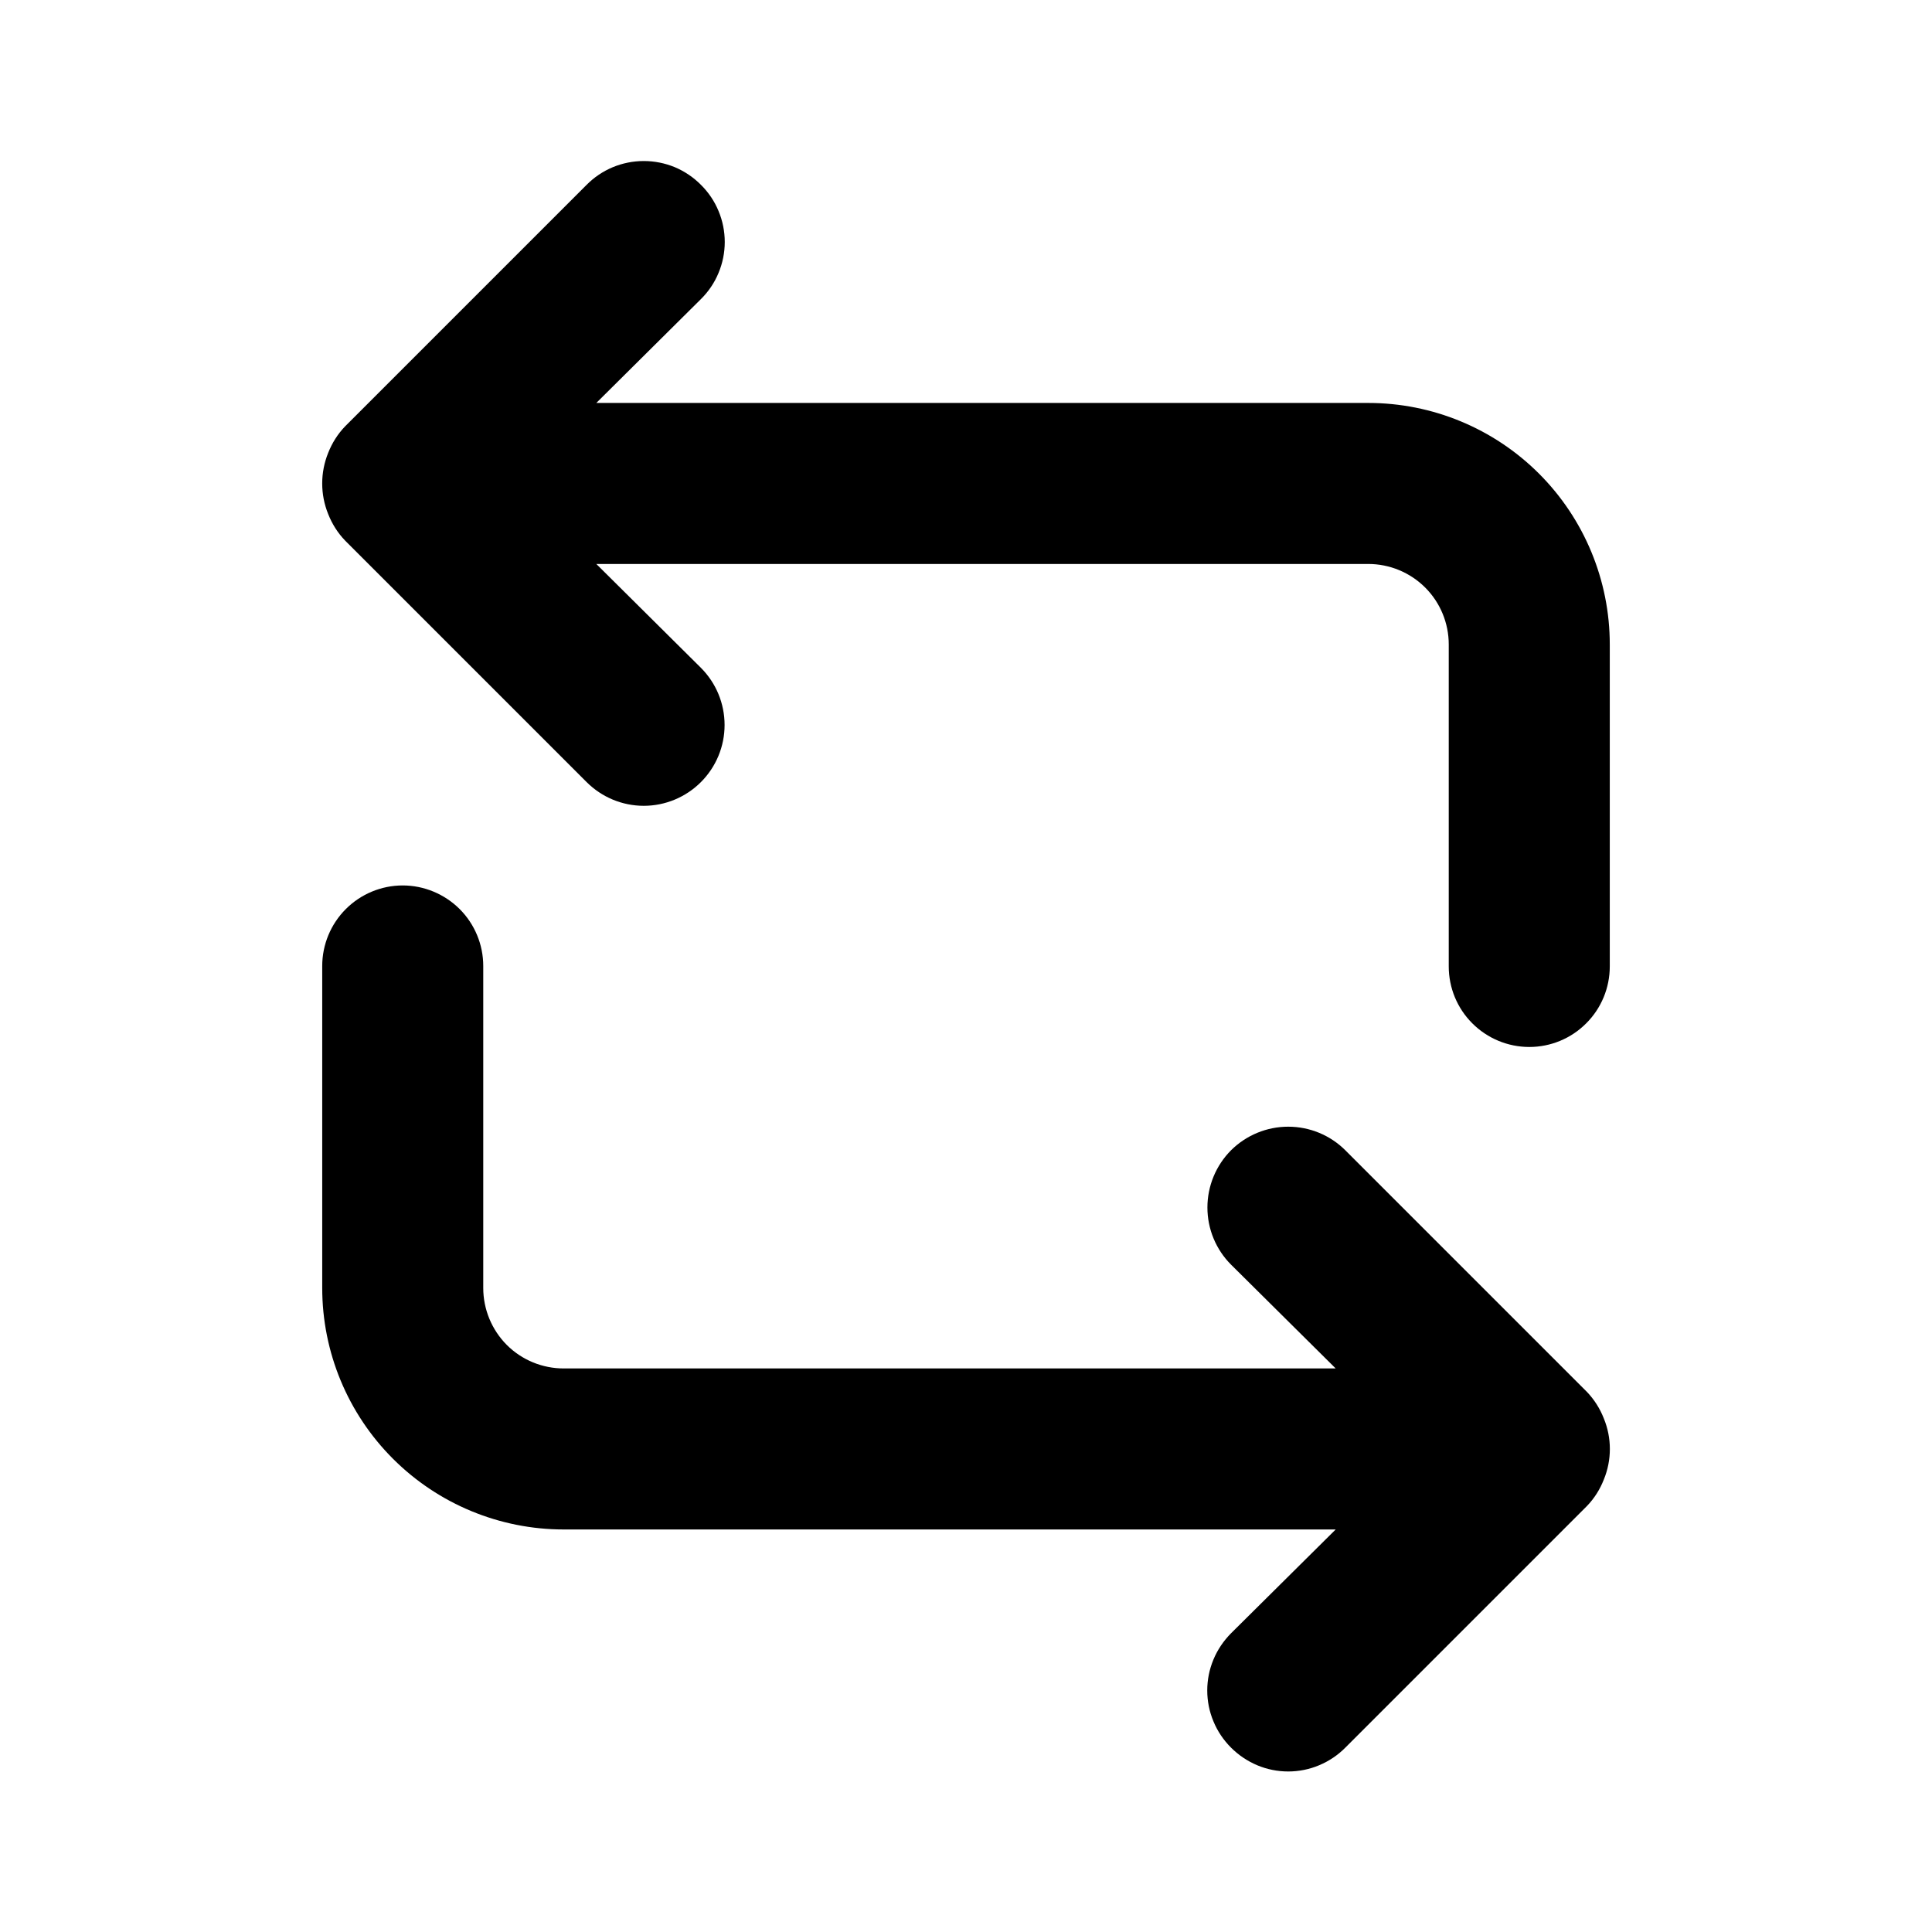 <svg width="23" height="23" viewBox="0 0 23 23" xmlns="http://www.w3.org/2000/svg">
<path d="M19.093 16.886C19.047 16.768 18.979 16.661 18.891 16.569L16.016 13.694C15.836 13.514 15.591 13.413 15.336 13.413C15.081 13.413 14.836 13.514 14.655 13.694C14.475 13.875 14.374 14.12 14.374 14.375C14.374 14.63 14.475 14.875 14.655 15.055L15.901 16.291H6.711C6.457 16.291 6.213 16.191 6.033 16.011C5.854 15.831 5.753 15.587 5.753 15.333V11.5C5.753 11.246 5.652 11.002 5.472 10.822C5.292 10.643 5.048 10.541 4.794 10.541C4.54 10.541 4.296 10.643 4.117 10.822C3.937 11.002 3.836 11.246 3.836 11.5V15.333C3.836 16.096 4.139 16.827 4.678 17.366C5.217 17.905 5.948 18.208 6.711 18.208H15.901L14.655 19.444C14.566 19.534 14.494 19.64 14.446 19.756C14.397 19.873 14.372 19.998 14.372 20.125C14.372 20.251 14.397 20.377 14.446 20.493C14.494 20.61 14.566 20.716 14.655 20.805C14.745 20.895 14.851 20.966 14.967 21.015C15.084 21.064 15.209 21.089 15.336 21.089C15.462 21.089 15.588 21.064 15.704 21.015C15.821 20.966 15.927 20.895 16.016 20.805L18.891 17.93C18.979 17.839 19.047 17.732 19.093 17.614C19.189 17.381 19.189 17.119 19.093 16.886Z" />
<path d="M3.907 6.12C3.953 6.237 4.021 6.345 4.109 6.436L6.984 9.311C7.164 9.491 7.409 9.593 7.664 9.593C7.919 9.593 8.164 9.491 8.344 9.311C8.525 9.13 8.626 8.886 8.626 8.631C8.626 8.375 8.525 8.131 8.344 7.95L7.099 6.714H16.289C16.543 6.714 16.787 6.815 16.967 6.995C17.146 7.174 17.247 7.418 17.247 7.672V11.505C17.247 11.76 17.348 12.004 17.528 12.183C17.708 12.363 17.952 12.464 18.206 12.464C18.46 12.464 18.704 12.363 18.883 12.183C19.063 12.004 19.164 11.76 19.164 11.505V7.672C19.164 6.91 18.861 6.178 18.322 5.639C17.783 5.1 17.052 4.797 16.289 4.797H7.099L8.344 3.561C8.434 3.472 8.506 3.366 8.554 3.249C8.603 3.132 8.628 3.007 8.628 2.881C8.628 2.754 8.603 2.629 8.554 2.512C8.506 2.395 8.434 2.289 8.344 2.2C8.255 2.11 8.149 2.039 8.033 1.99C7.916 1.942 7.791 1.917 7.664 1.917C7.538 1.917 7.412 1.942 7.296 1.99C7.179 2.039 7.073 2.11 6.984 2.2L4.109 5.075C4.021 5.166 3.953 5.274 3.907 5.391C3.812 5.625 3.812 5.886 3.907 6.12Z" />
</svg>
